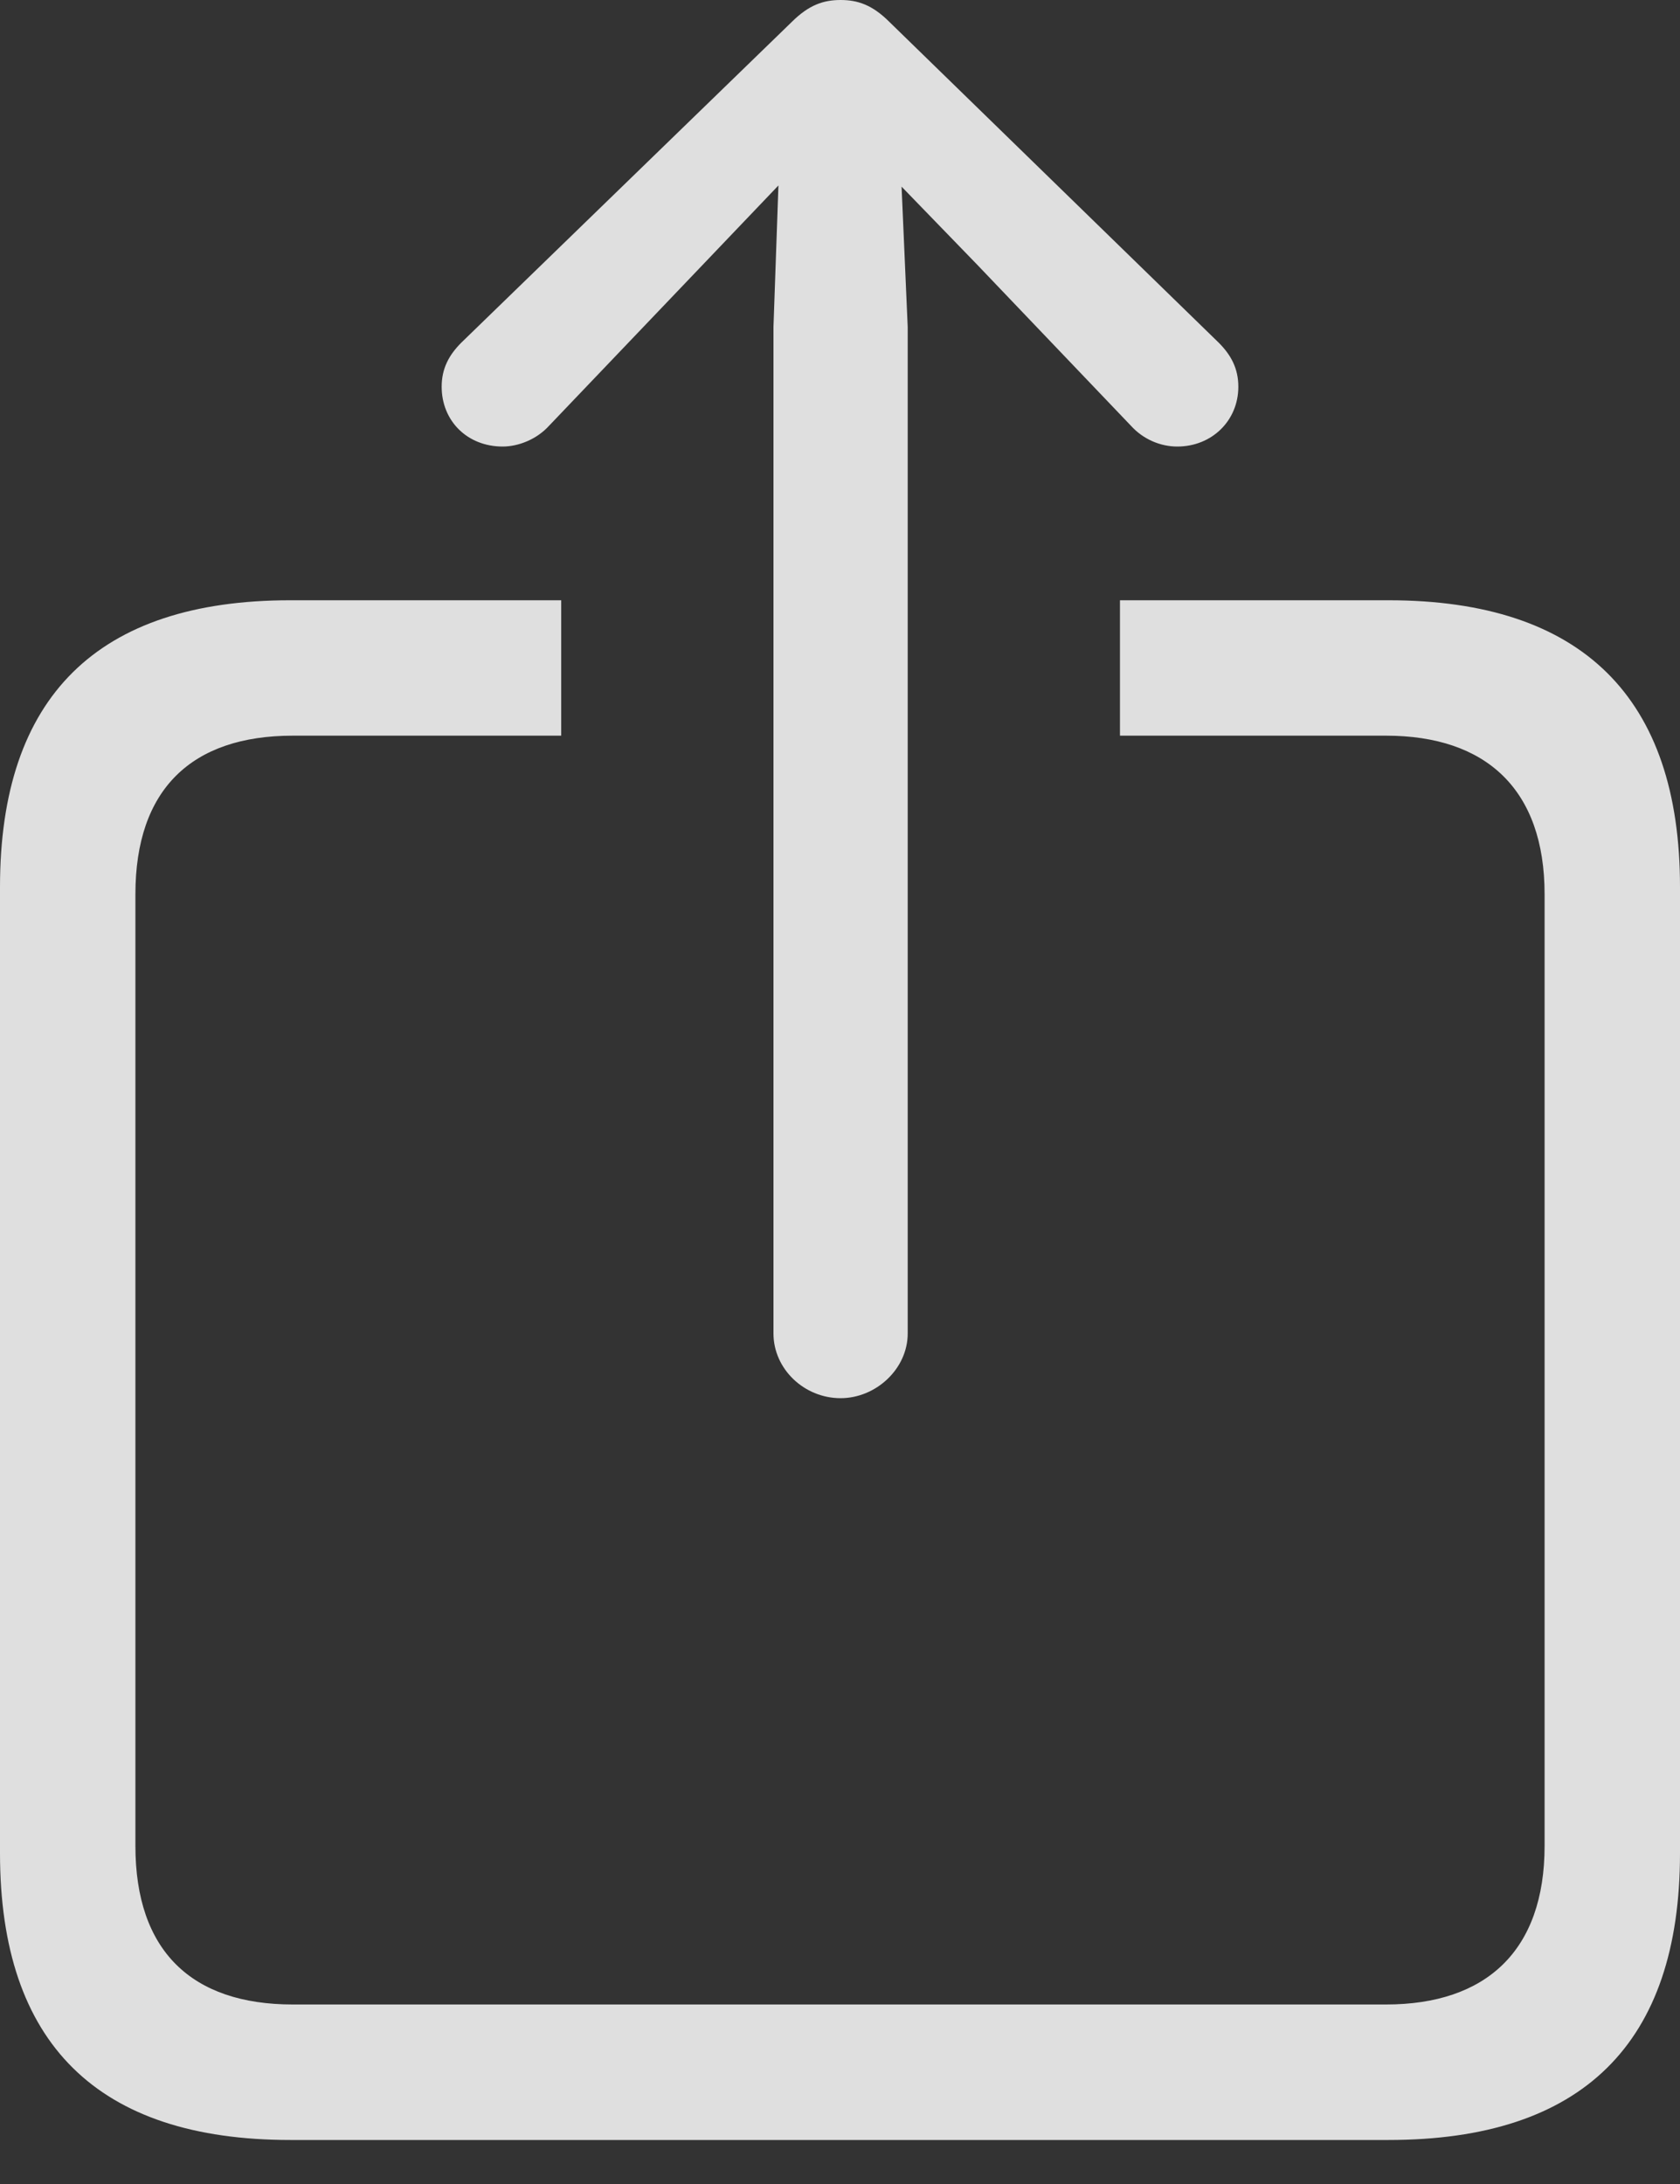 <svg width="20" height="26" viewBox="0 0 20 26" fill="none" xmlns="http://www.w3.org/2000/svg">
<rect x="0" y="0" width="20" height="26" fill="#333333" stroke="none"/>
<path d="M10.007 16.645C10.428 16.645 10.806 16.296 10.806 15.875V3.893L10.733 2.222L11.634 3.152L13.464 5.069C13.609 5.229 13.813 5.316 14.016 5.316C14.423 5.316 14.742 5.011 14.742 4.604C14.742 4.386 14.655 4.227 14.51 4.081L10.588 0.261C10.385 0.058 10.211 0 10.007 0C9.804 0 9.63 0.058 9.426 0.261L5.49 4.081C5.345 4.227 5.258 4.386 5.258 4.604C5.258 5.011 5.563 5.316 5.984 5.316C6.173 5.316 6.391 5.229 6.536 5.069L8.366 3.152L9.267 2.208L9.208 3.893V15.875C9.208 16.296 9.572 16.645 10.007 16.645ZM3.457 25.476H16.529C18.838 25.476 20 24.328 20 22.062V10.559C20 8.308 18.838 7.146 16.529 7.146H13.333V8.758H16.5C17.691 8.758 18.388 9.397 18.388 10.646V21.975C18.388 23.224 17.691 23.863 16.5 23.863H3.486C2.28 23.863 1.612 23.224 1.612 21.975V10.646C1.612 9.397 2.28 8.758 3.486 8.758H6.681V7.146H3.457C1.162 7.146 0 8.293 0 10.559V22.062C0 24.328 1.162 25.476 3.457 25.476Z" fill="white" fill-opacity="0.84"/>
</svg>
